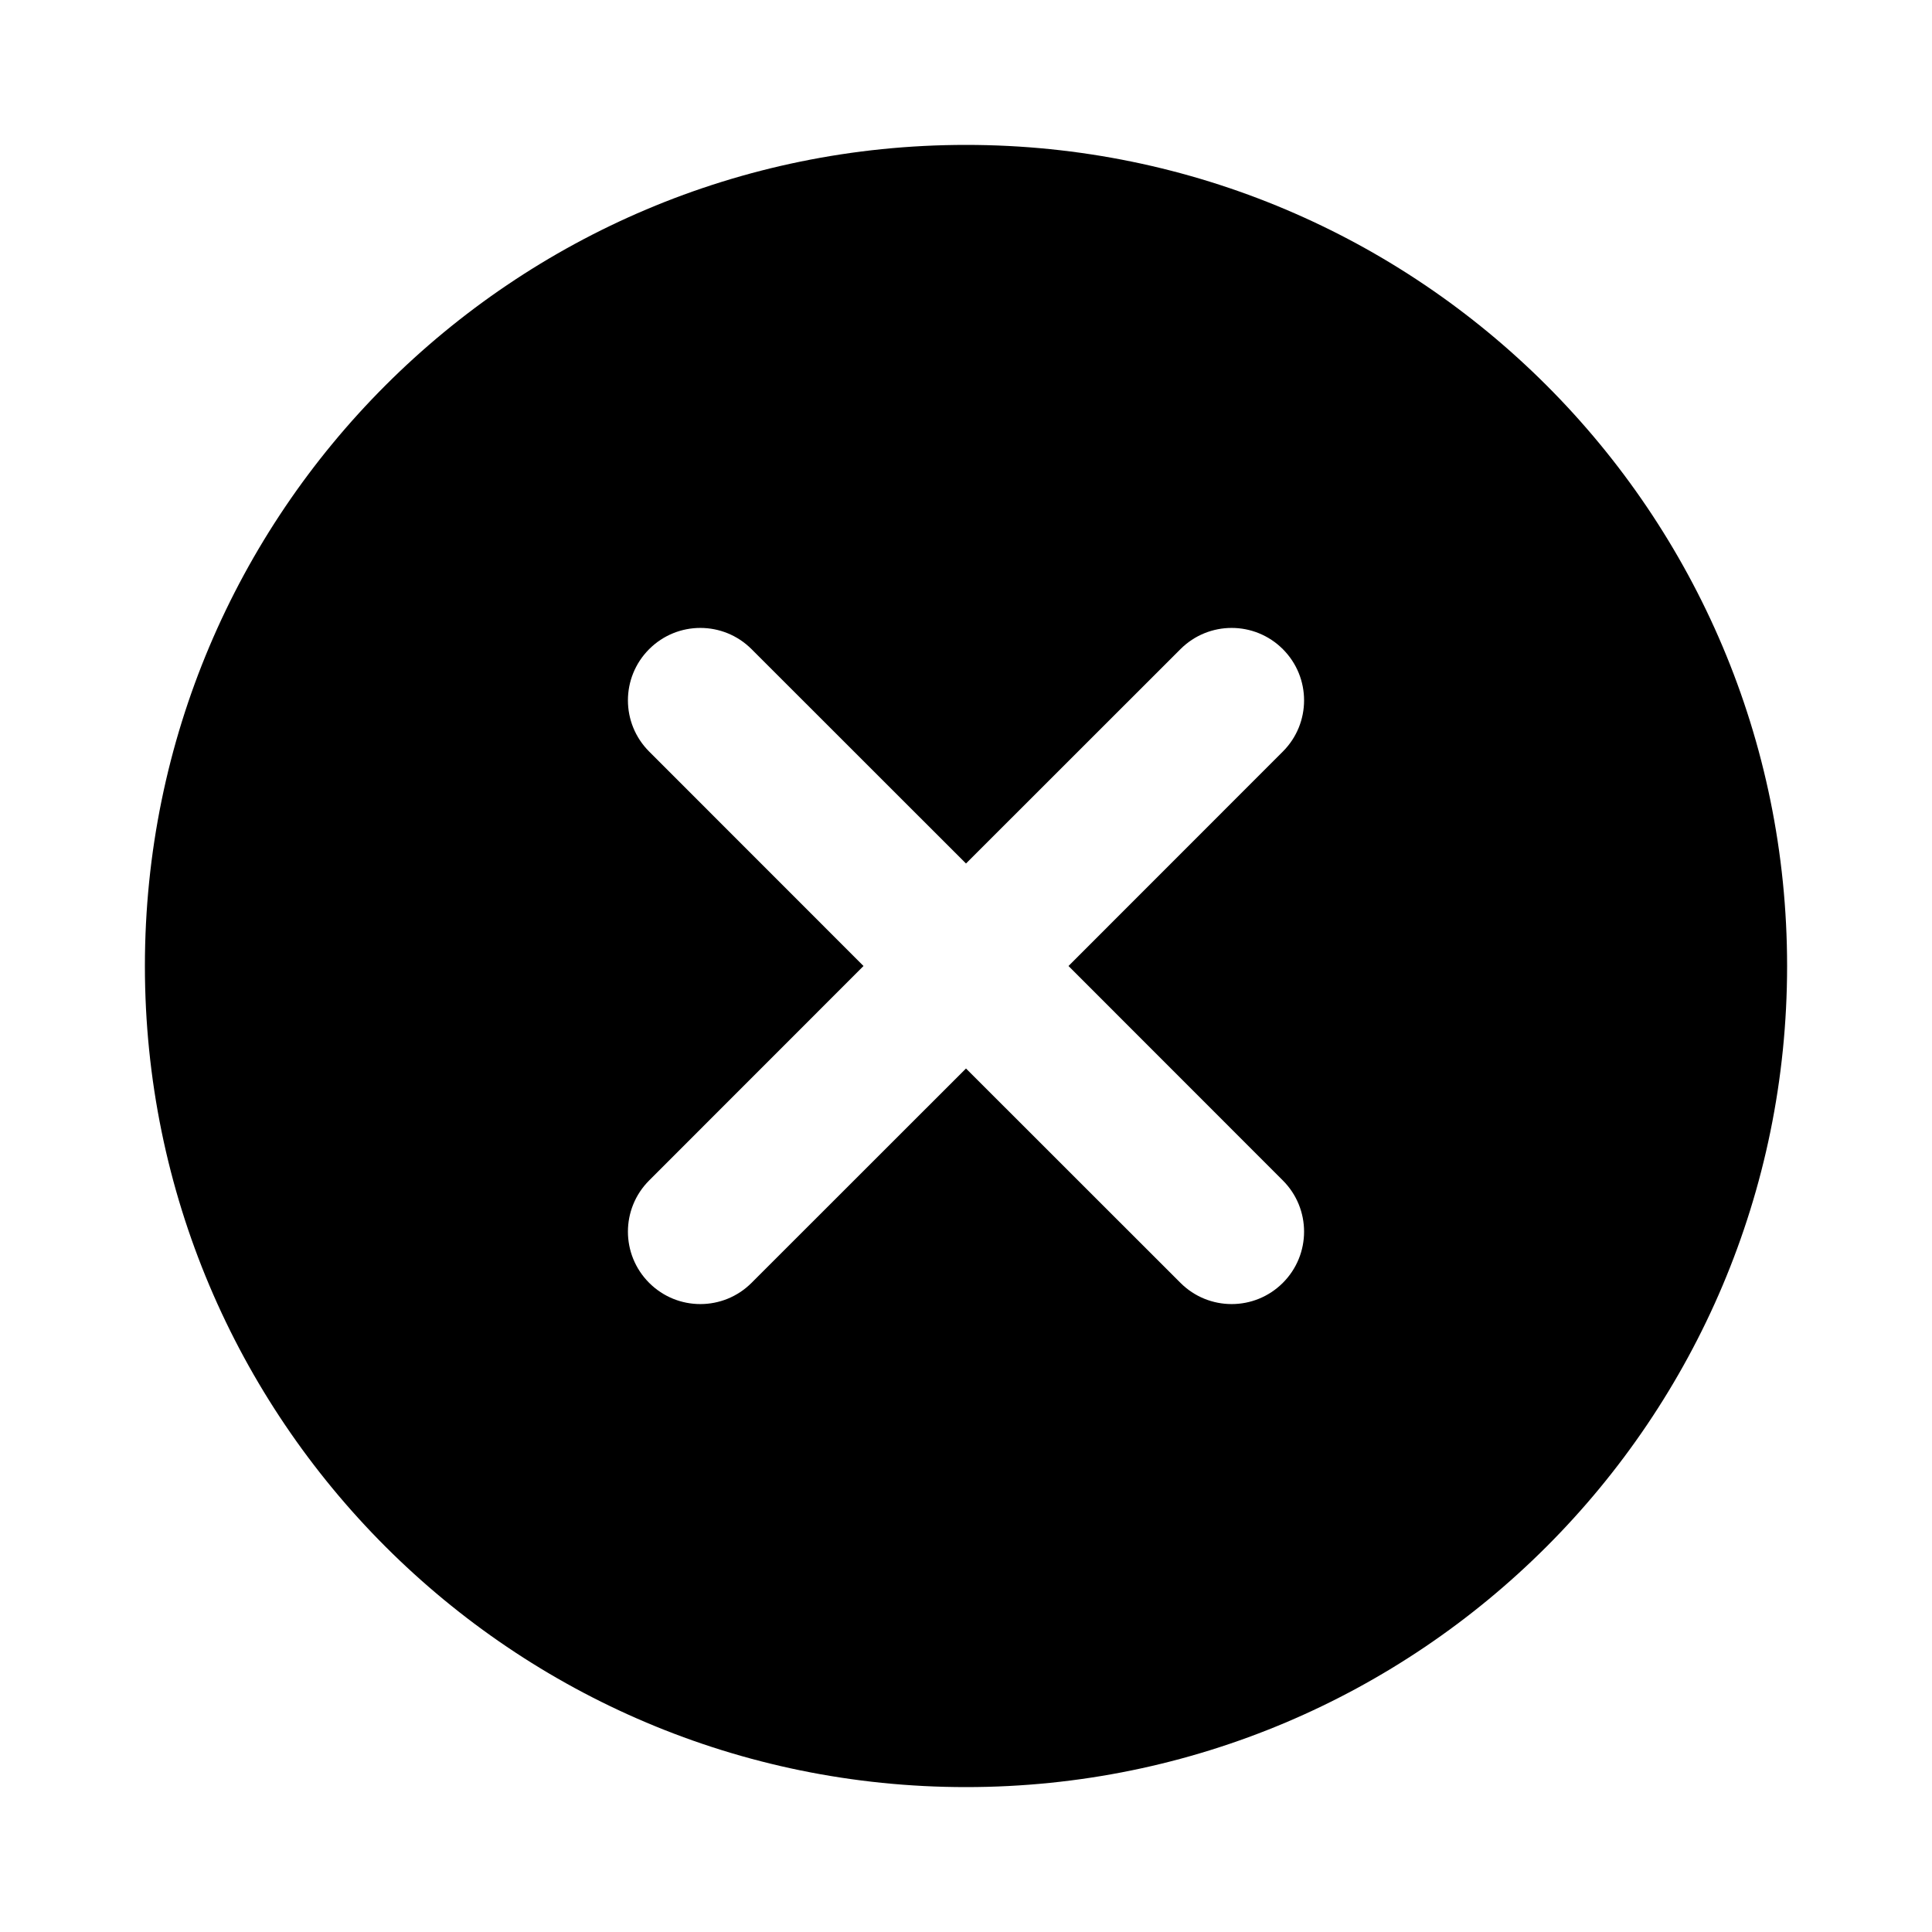 <svg width="20" height="20" viewBox="0 0 20 20" fill="black" xmlns="http://www.w3.org/2000/svg">
<path fill-rule="evenodd" clip-rule="evenodd" d="M10 1.5C14.694 1.5 18.5 5.306 18.5 10C18.5 14.694 14.694 18.5 10 18.5C5.306 18.5 1.5 14.694 1.5 10C1.5 5.306 5.306 1.5 10 1.5ZM13.28 7.78C13.573 7.487 13.573 7.013 13.28 6.72C12.987 6.427 12.513 6.427 12.22 6.72L10 8.939L7.78 6.72C7.487 6.427 7.013 6.427 6.72 6.72C6.427 7.013 6.427 7.487 6.72 7.78L8.939 10L6.72 12.22C6.427 12.513 6.427 12.987 6.72 13.28C7.013 13.573 7.487 13.573 7.78 13.28L10 11.061L12.22 13.28C12.513 13.573 12.987 13.573 13.28 13.28C13.573 12.987 13.573 12.513 13.28 12.22L11.061 10L13.28 7.78Z" />
</svg>
